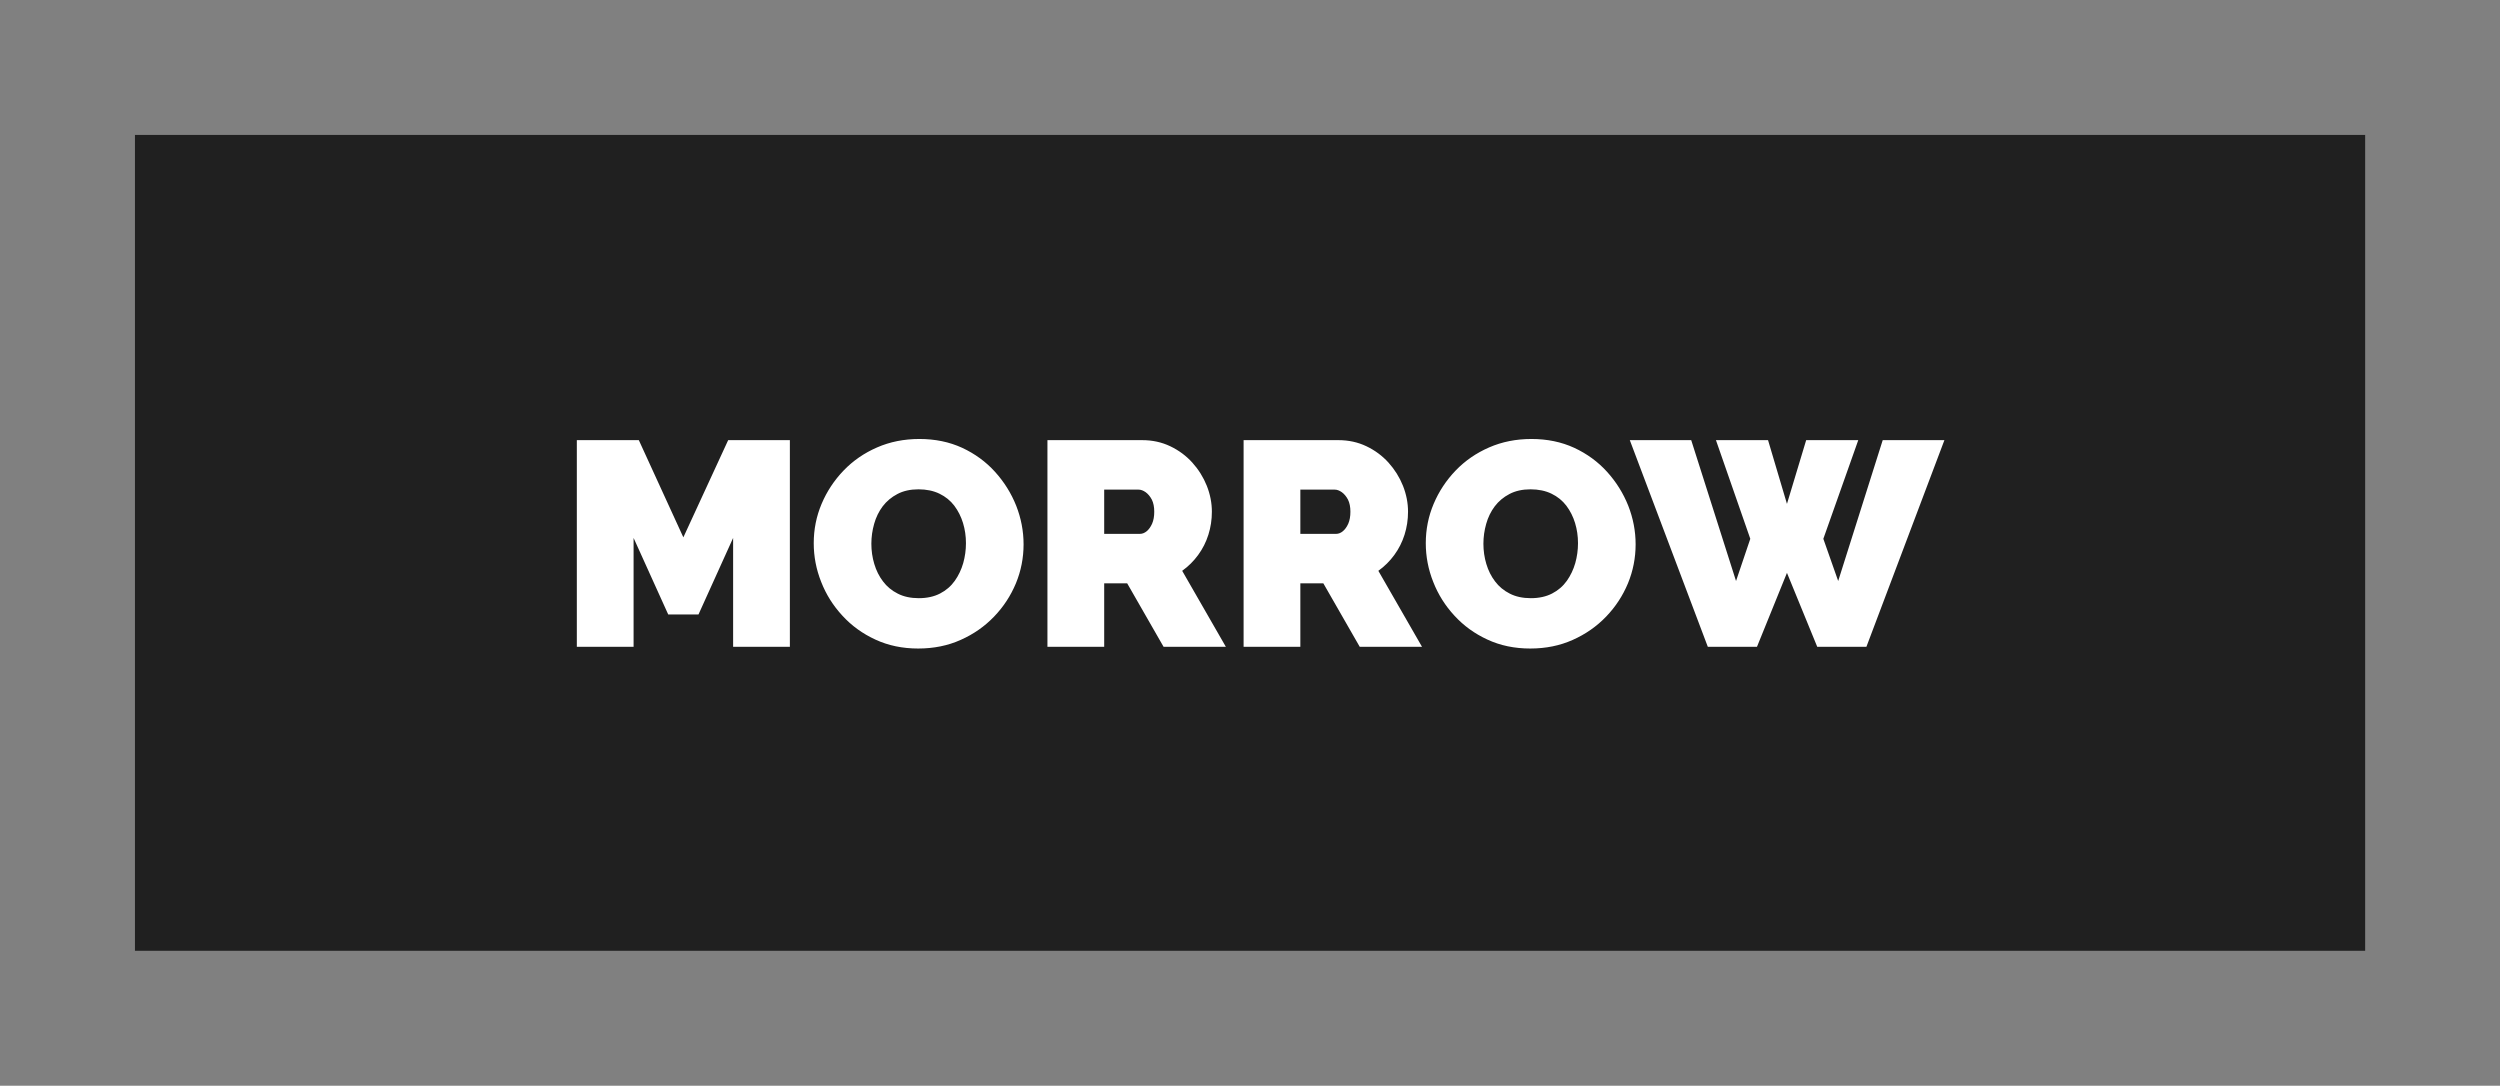 <svg xmlns="http://www.w3.org/2000/svg" version="1.1" xmlns:xlink="http://www.w3.org/1999/xlink" xmlns:svgjs="http://svgjs.dev/svgjs" viewBox="0 0 25.77 11.192"><rect x="0" y="0" width="25.77" height="11.192" fill="#808080" stroke="none"/><g transform="matrix(1,0,0,1,5.763,4.525)"><g transform="matrix(1,0,0,1,0,0)"><g clip-path="url(#SvgjsClipPath1000)"><path d=" M -4.372 -3.134 L 18.617 -3.134 L 18.617 5.276 L -4.372 5.276 Z" fill="#202020" transform="matrix(1,0,0,1,0,0)" fill-rule="nonzero"></path></g></g><g transform="matrix(1,0,0,1,0,0)"><path d=" M 1.794 2.142 L 1.794 1.02 L 1.437 1.809 L 1.125 1.809 L 0.768 1.02 L 0.768 2.142 L 0.183 2.142 L 0.183 0.012 L 0.822 0.012 L 1.281 1.014 L 1.743 0.012 L 2.379 0.012 L 2.379 2.142 L 1.794 2.142 M 3.702 2.16 Q 3.459 2.16 3.261 2.068 Q 3.063 1.977 2.921 1.822 Q 2.778 1.668 2.702 1.474 Q 2.625 1.281 2.625 1.074 Q 2.625 0.861 2.706 0.669 Q 2.787 0.477 2.933 0.325 Q 3.078 0.174 3.278 0.087 Q 3.477 -4.440892098500626e-16 3.714 -4.440892098500626e-16 Q 3.957 -4.440892098500626e-16 4.155 0.091 Q 4.353 0.183 4.494 0.339 Q 4.635 0.495 4.712 0.688 Q 4.788 0.882 4.788 1.086 Q 4.788 1.296 4.709 1.488 Q 4.629 1.68 4.484 1.831 Q 4.338 1.983 4.14 2.071 Q 3.942 2.16 3.702 2.16 M 3.219 1.08 Q 3.219 1.188 3.249 1.288 Q 3.279 1.389 3.339 1.468 Q 3.399 1.548 3.491 1.594 Q 3.582 1.641 3.708 1.641 Q 3.834 1.641 3.927 1.593 Q 4.02 1.545 4.079 1.462 Q 4.137 1.38 4.166 1.279 Q 4.194 1.179 4.194 1.074 Q 4.194 0.966 4.164 0.867 Q 4.134 0.768 4.074 0.688 Q 4.014 0.609 3.921 0.564 Q 3.828 0.519 3.705 0.519 Q 3.579 0.519 3.488 0.567 Q 3.396 0.615 3.336 0.694 Q 3.276 0.774 3.248 0.874 Q 3.219 0.975 3.219 1.08 M 5.034 2.142 L 5.034 0.012 L 6.012 0.012 Q 6.168 0.012 6.3 0.075 Q 6.432 0.138 6.528 0.244 Q 6.624 0.351 6.677 0.483 Q 6.729 0.615 6.729 0.75 Q 6.729 0.873 6.693 0.987 Q 6.657 1.101 6.588 1.195 Q 6.519 1.29 6.423 1.359 L 6.873 2.142 L 6.231 2.142 L 5.856 1.488 L 5.619 1.488 L 5.619 2.142 L 5.034 2.142 M 5.619 0.978 L 5.988 0.978 Q 6.024 0.978 6.057 0.951 Q 6.09 0.924 6.113 0.873 Q 6.135 0.822 6.135 0.75 Q 6.135 0.675 6.11 0.625 Q 6.084 0.576 6.047 0.549 Q 6.009 0.522 5.973 0.522 L 5.619 0.522 L 5.619 0.978 M 7.056 2.142 L 7.056 0.012 L 8.034 0.012 Q 8.19 0.012 8.322 0.075 Q 8.454 0.138 8.55 0.244 Q 8.646 0.351 8.699 0.483 Q 8.751 0.615 8.751 0.75 Q 8.751 0.873 8.715 0.987 Q 8.679 1.101 8.61 1.195 Q 8.541 1.29 8.445 1.359 L 8.895 2.142 L 8.253 2.142 L 7.878 1.488 L 7.641 1.488 L 7.641 2.142 L 7.056 2.142 M 7.641 0.978 L 8.01 0.978 Q 8.046 0.978 8.079 0.951 Q 8.112 0.924 8.135 0.873 Q 8.157 0.822 8.157 0.75 Q 8.157 0.675 8.132 0.625 Q 8.106 0.576 8.069 0.549 Q 8.031 0.522 7.995 0.522 L 7.641 0.522 L 7.641 0.978 M 10.011 2.16 Q 9.768 2.16 9.57 2.068 Q 9.372 1.977 9.23 1.822 Q 9.087 1.668 9.011 1.474 Q 8.934 1.281 8.934 1.074 Q 8.934 0.861 9.015 0.669 Q 9.096 0.477 9.242 0.325 Q 9.387 0.174 9.587 0.087 Q 9.786 -4.440892098500626e-16 10.023 -4.440892098500626e-16 Q 10.266 -4.440892098500626e-16 10.464 0.091 Q 10.662 0.183 10.803 0.339 Q 10.944 0.495 11.021 0.688 Q 11.097 0.882 11.097 1.086 Q 11.097 1.296 11.018 1.488 Q 10.938 1.68 10.793 1.831 Q 10.647 1.983 10.449 2.071 Q 10.251 2.16 10.011 2.16 M 9.528 1.08 Q 9.528 1.188 9.558 1.288 Q 9.588 1.389 9.648 1.468 Q 9.708 1.548 9.8 1.594 Q 9.891 1.641 10.017 1.641 Q 10.143 1.641 10.236 1.593 Q 10.329 1.545 10.388 1.462 Q 10.446 1.38 10.475 1.279 Q 10.503 1.179 10.503 1.074 Q 10.503 0.966 10.473 0.867 Q 10.443 0.768 10.383 0.688 Q 10.323 0.609 10.23 0.564 Q 10.137 0.519 10.014 0.519 Q 9.888 0.519 9.797 0.567 Q 9.705 0.615 9.645 0.694 Q 9.585 0.774 9.557 0.874 Q 9.528 0.975 9.528 1.08 M 11.925 0.012 L 12.462 0.012 L 12.657 0.669 L 12.855 0.012 L 13.392 0.012 L 13.032 1.029 L 13.185 1.464 L 13.644 0.012 L 14.28 0.012 L 13.476 2.142 L 12.969 2.142 L 12.657 1.38 L 12.348 2.142 L 11.841 2.142 L 11.037 0.012 L 11.67 0.012 L 12.132 1.464 L 12.279 1.029 L 11.925 0.012" fill="#ffffff" fill-rule="nonzero"></path></g><g transform="matrix(1,0,0,1,0,0)"></g></g><defs><clipPath id="SvgjsClipPath1000"><path d=" M -4.372 -3.134 h 22.989 v 8.411 h -22.989 Z"></path></clipPath></defs></svg>